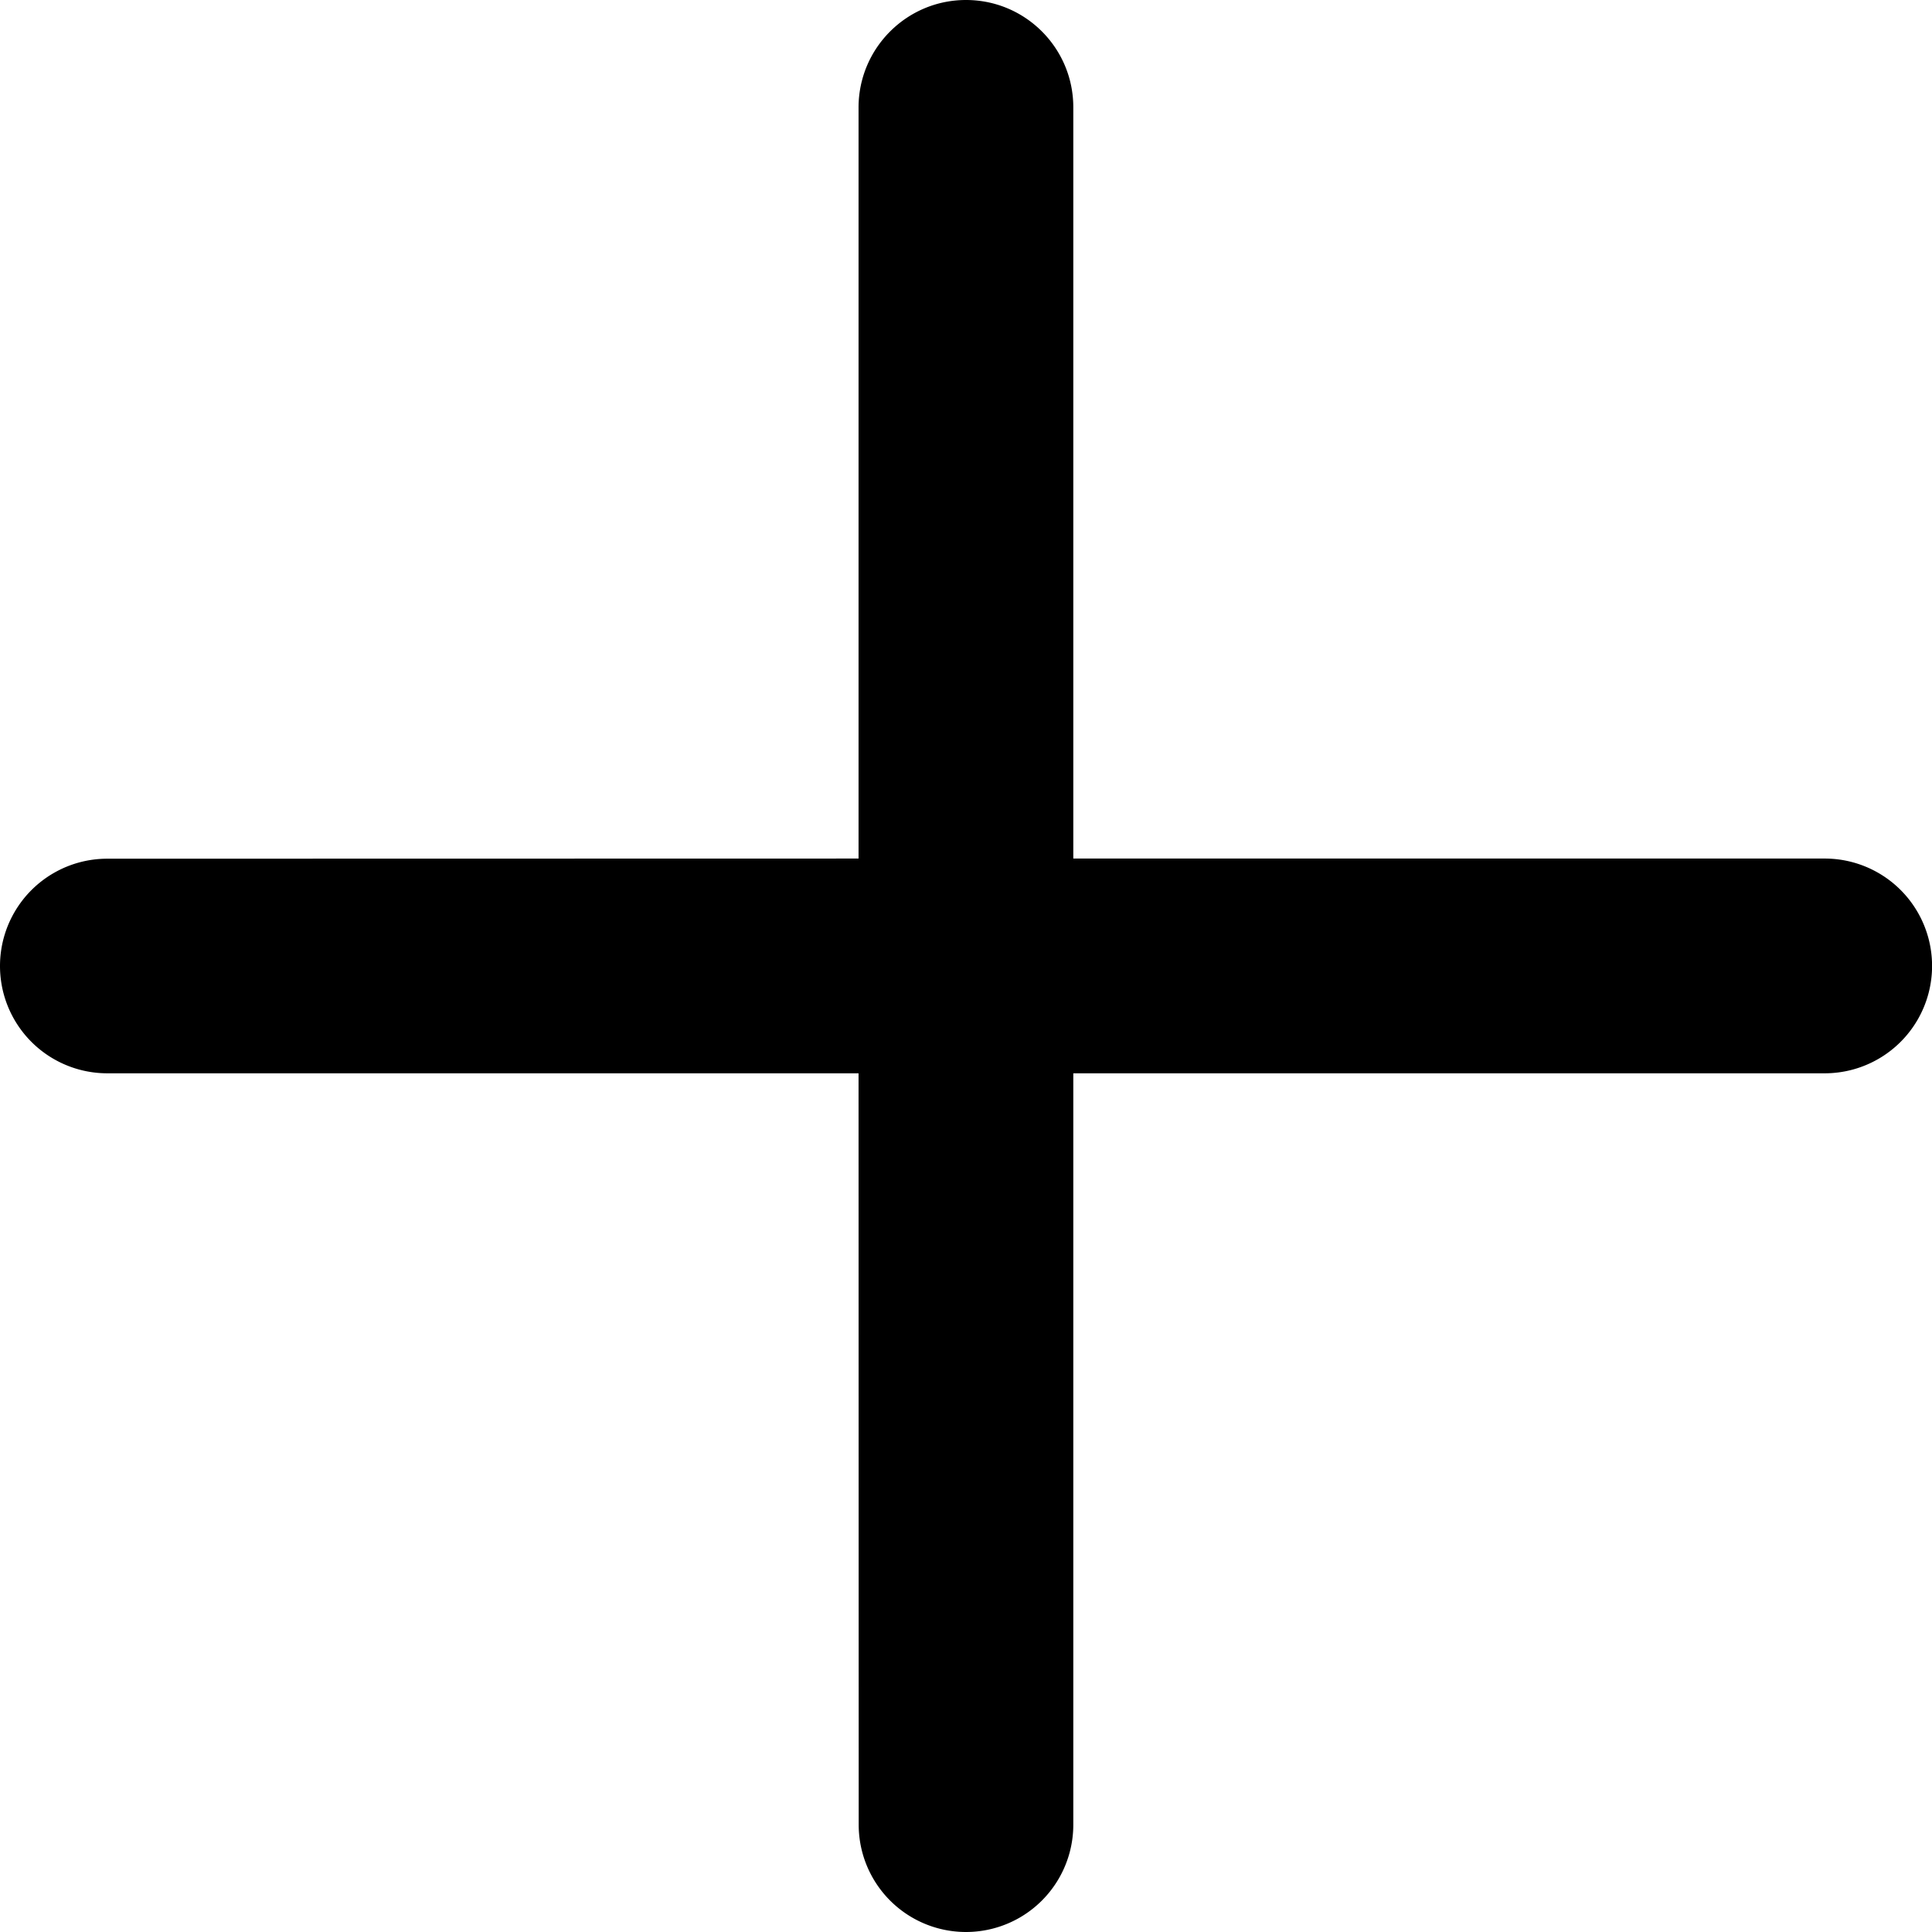 <svg xmlns="http://www.w3.org/2000/svg" width="13" height="13" viewBox="0 0 13 13">
    <path fill="#000" fill-rule="evenodd" d="M6.5 0c.399 0 .722.323.722.722v5.055h5.056a.722.722 0 0 1 0 1.445H7.222v5.056a.722.722 0 0 1-1.444 0l-.001-5.056H.722a.722.722 0 1 1 0-1.444l5.055-.001V.722C5.778.323 6.102 0 6.5 0z"/>
</svg>
